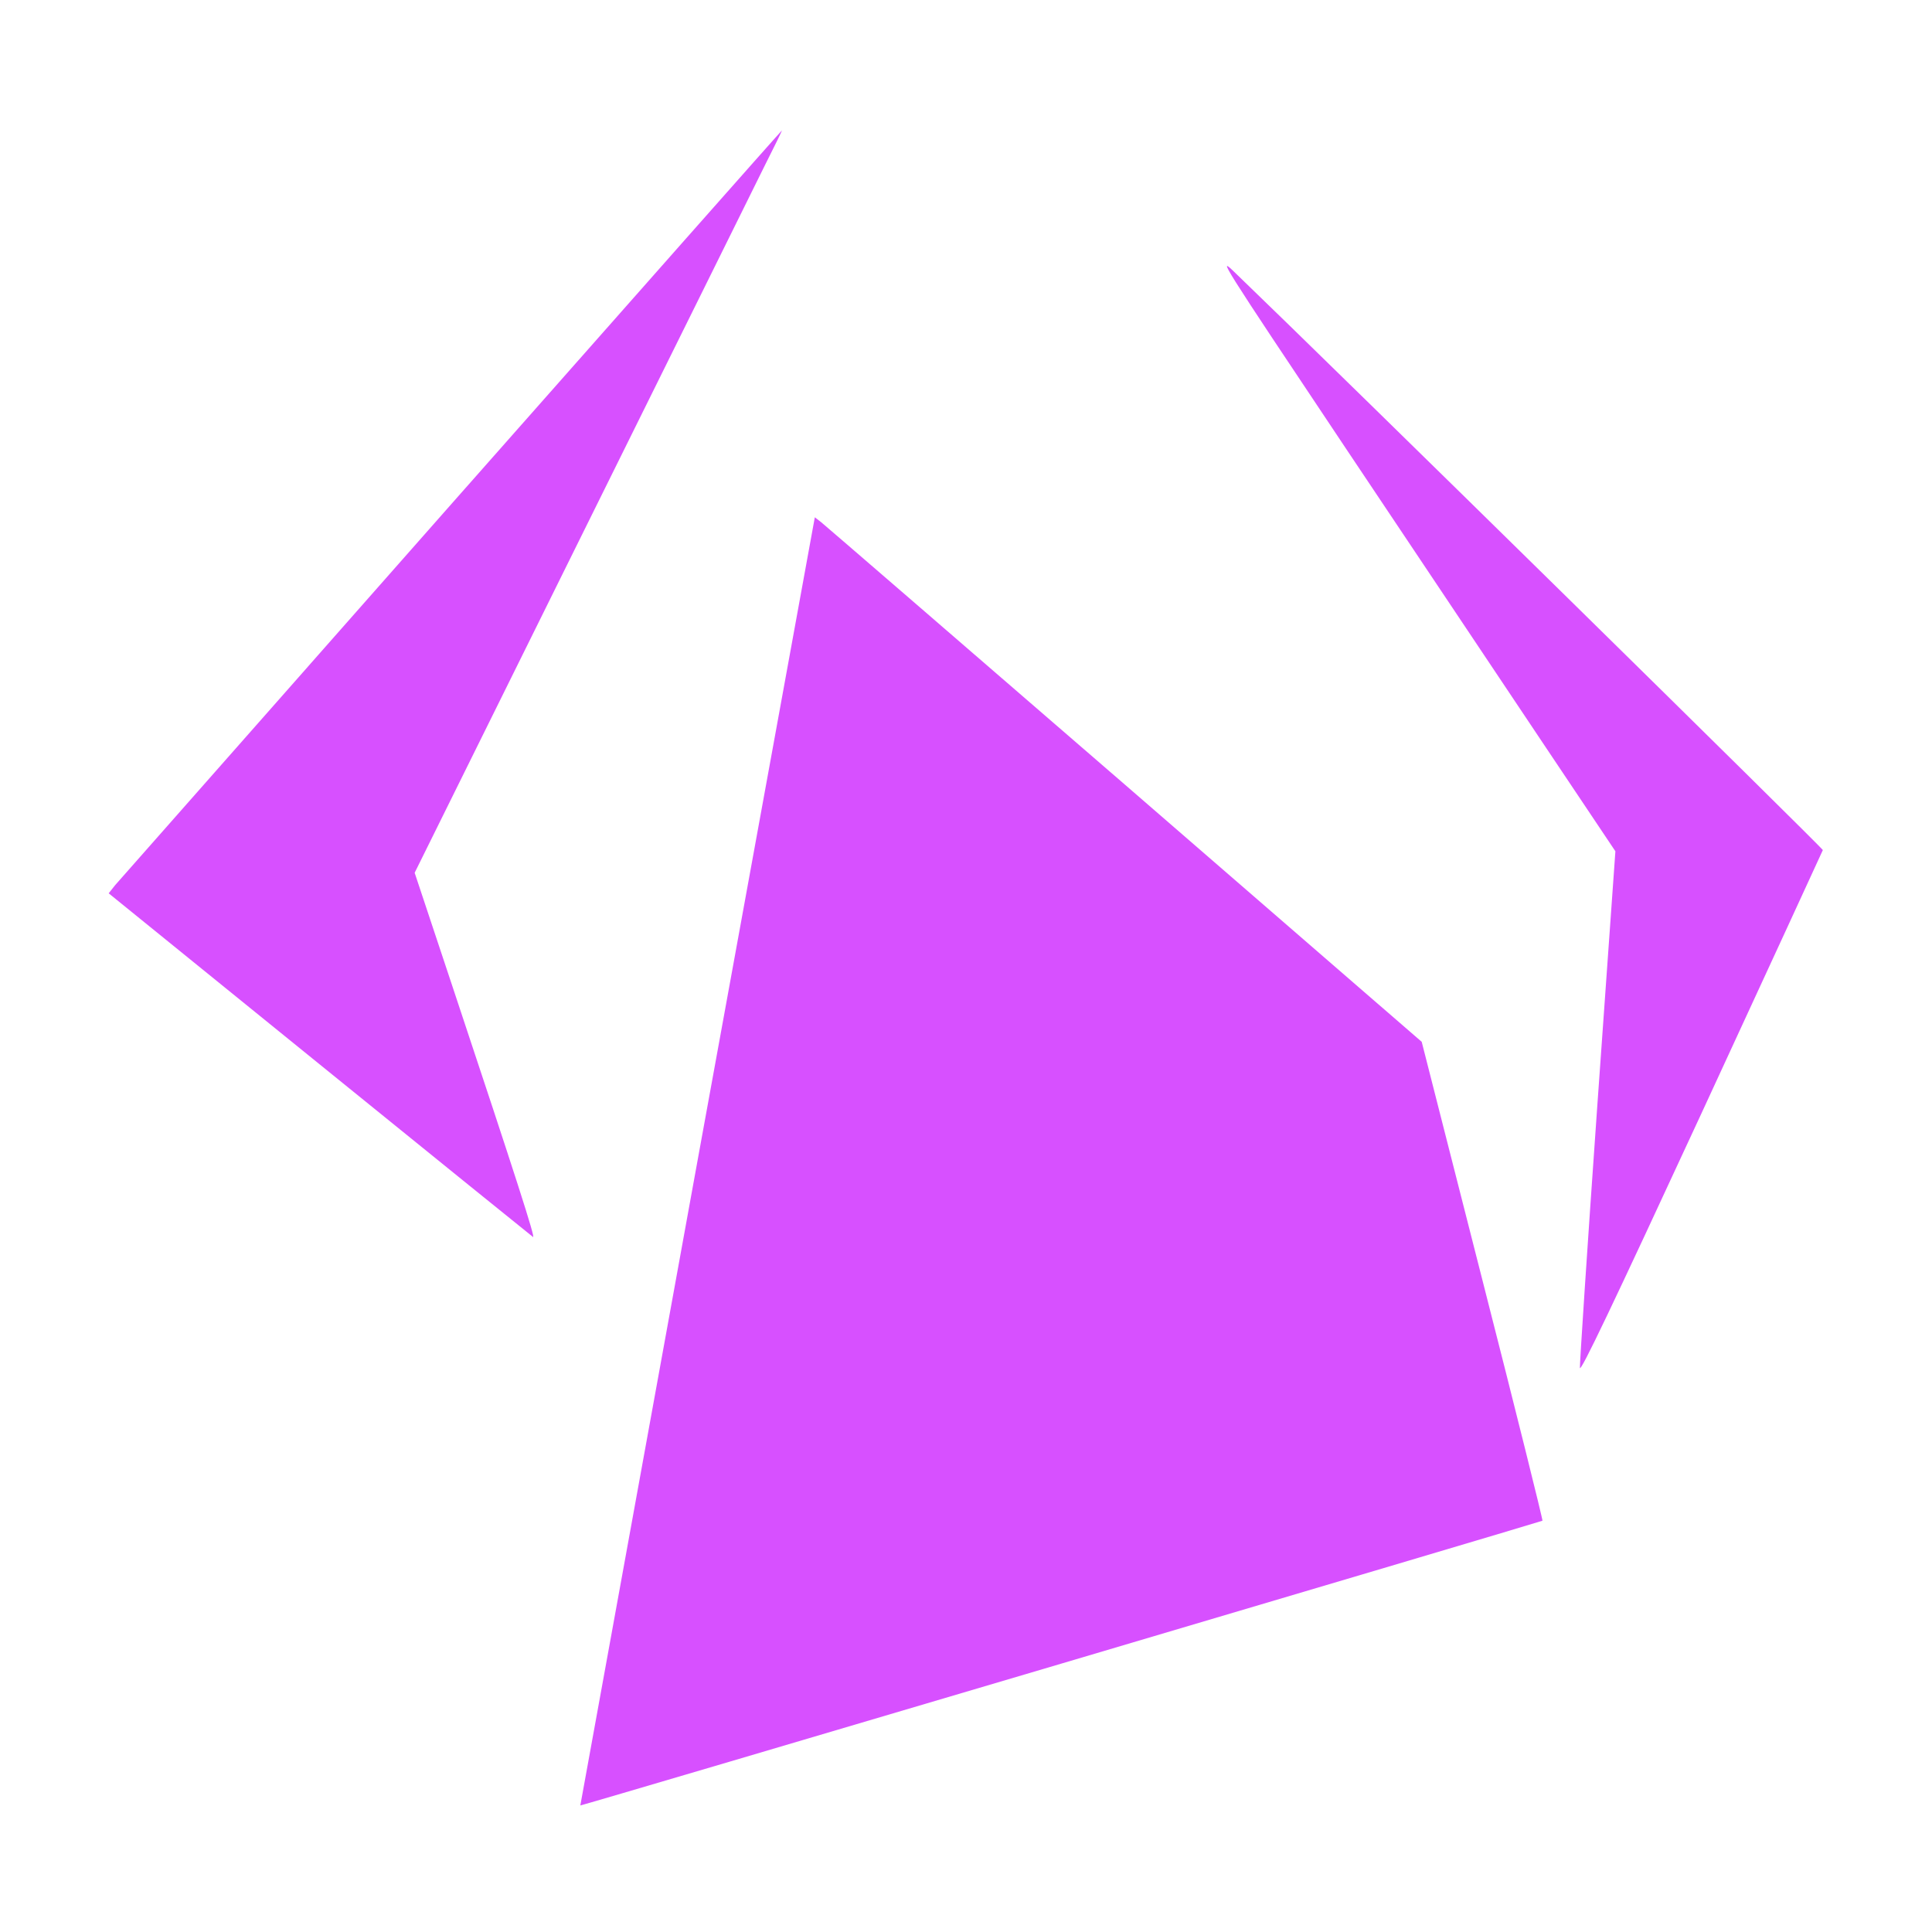 <?xml version="1.0" standalone="no"?>
<!DOCTYPE svg PUBLIC "-//W3C//DTD SVG 20010904//EN"
 "http://www.w3.org/TR/2001/REC-SVG-20010904/DTD/svg10.dtd">
<svg version="1.0" xmlns="http://www.w3.org/2000/svg"
 width="800pt" height="800pt" viewBox="0 0 800 800"
 preserveAspectRatio="xMidYMid meet">

<g transform="translate(0,800) scale(0.1,-0.1)"
fill="#d750ff" stroke="none">
<path d="M1870 5914 c-751 -851 -1377 -1561 -1393 -1579 l-27 -34 872 -707
c480 -389 878 -711 885 -716 12 -9 -68 239 -332 1033 l-158 475 688 1390 c378
764 721 1455 761 1537 41 81 73 147 72 147 -2 0 -617 -696 -1368 -1546z"/>
<path d="M5575 6140 c296 -443 668 -998 826 -1235 l288 -430 -75 -1055 c-41
-580 -73 -1068 -72 -1084 2 -21 135 258 503 1053 275 595 501 1086 503 1091 2
6 -2012 1985 -2432 2389 -77 75 -70 63 459 -729z"/>
<path d="M2888 3192 c-267 -1467 -485 -2667 -485 -2668 4 -2 3979 1175 3984
1179 2 3 -109 450 -248 994 l-252 989 -1229 1065 c-676 585 -1242 1074 -1257
1086 l-27 21 -486 -2666z"/>
</g>
</svg>
